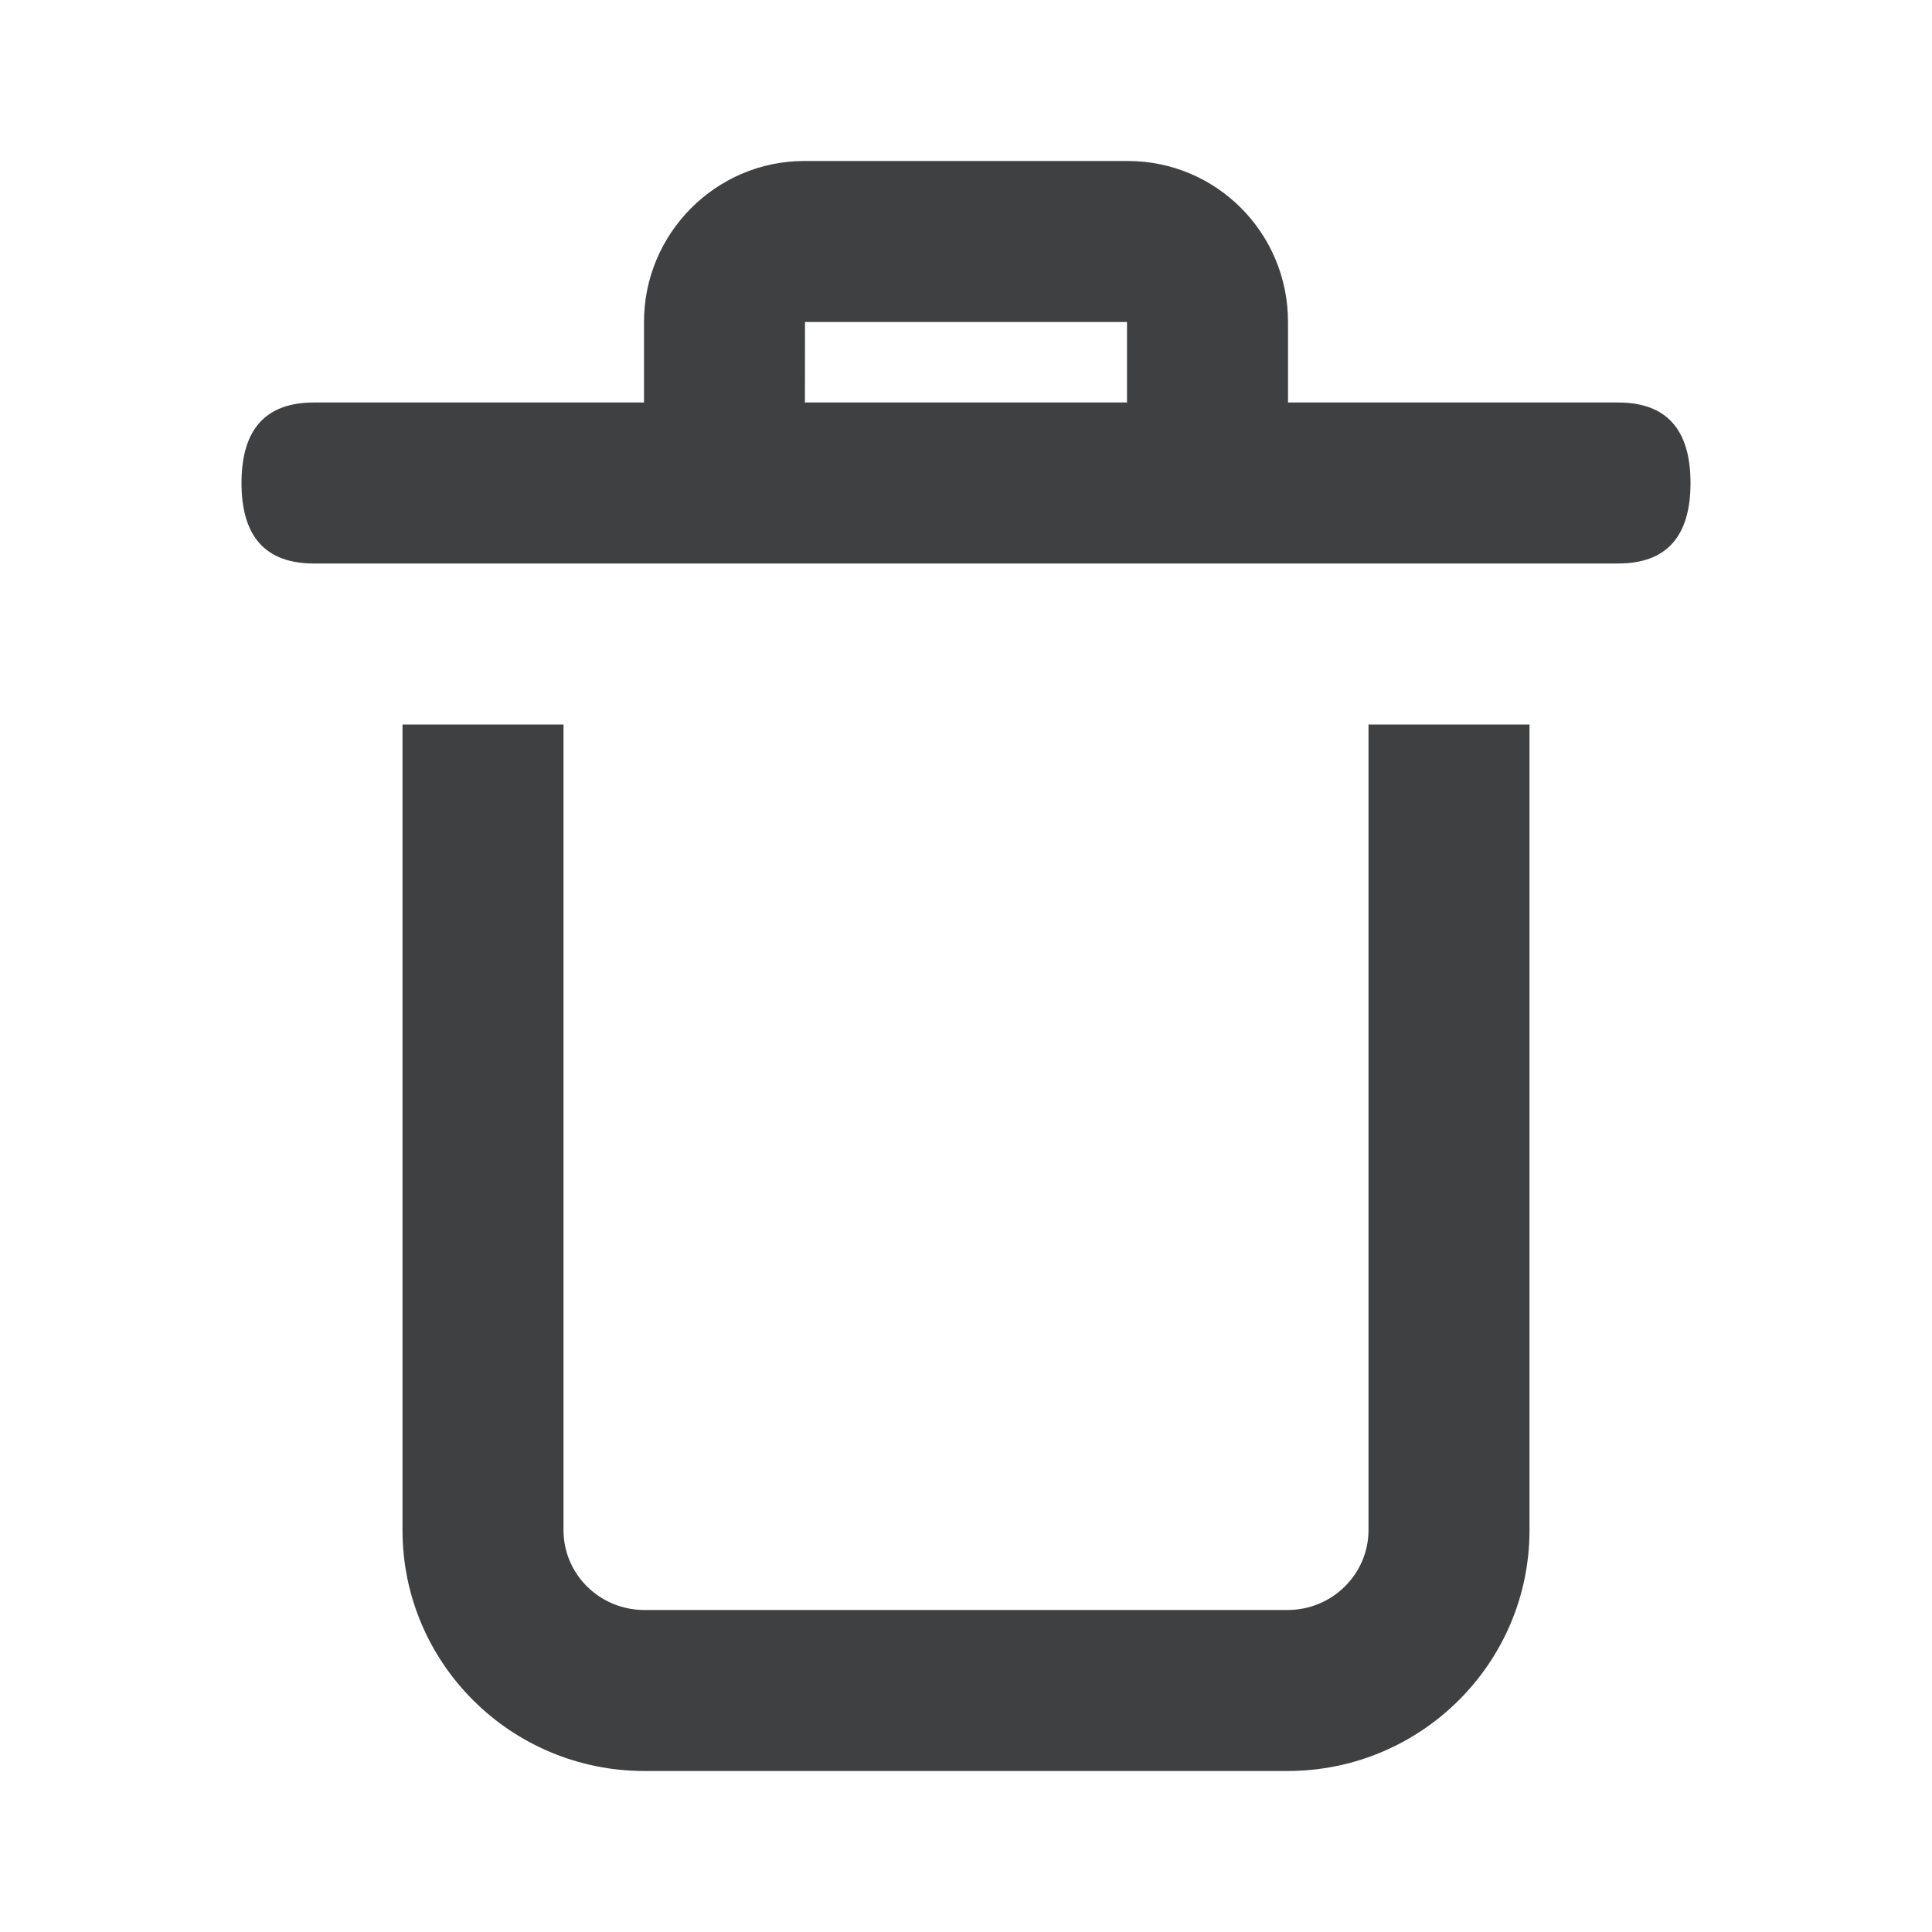 <svg width="24" height="24" viewBox="0 0 24 24" fill="none" xmlns="http://www.w3.org/2000/svg">
<path fill-rule="evenodd" clip-rule="evenodd" d="M8 5V3.999C8 2.898 8.895 2 9.991 2H14.009C15.111 2 16 2.893 16 3.999V5H20.1C20.7 5 21 5.333 21 6C21 6.667 20.7 7 20.1 7H3.9C3.3 7 3 6.667 3 6C3 5.333 3.3 5 3.9 5H8ZM9.999 5H14V4H10C10 4 9.999 4.333 9.999 5ZM5 9H7V19.008C7 19.555 7.448 20 8.006 20H15.994C16.55 20 17 19.553 17 19.008V9H19V19.008C19 20.661 17.652 22 15.994 22H8.006C6.347 22 5 20.662 5 19.008V9Z" fill="#3E4042"/>
</svg>
